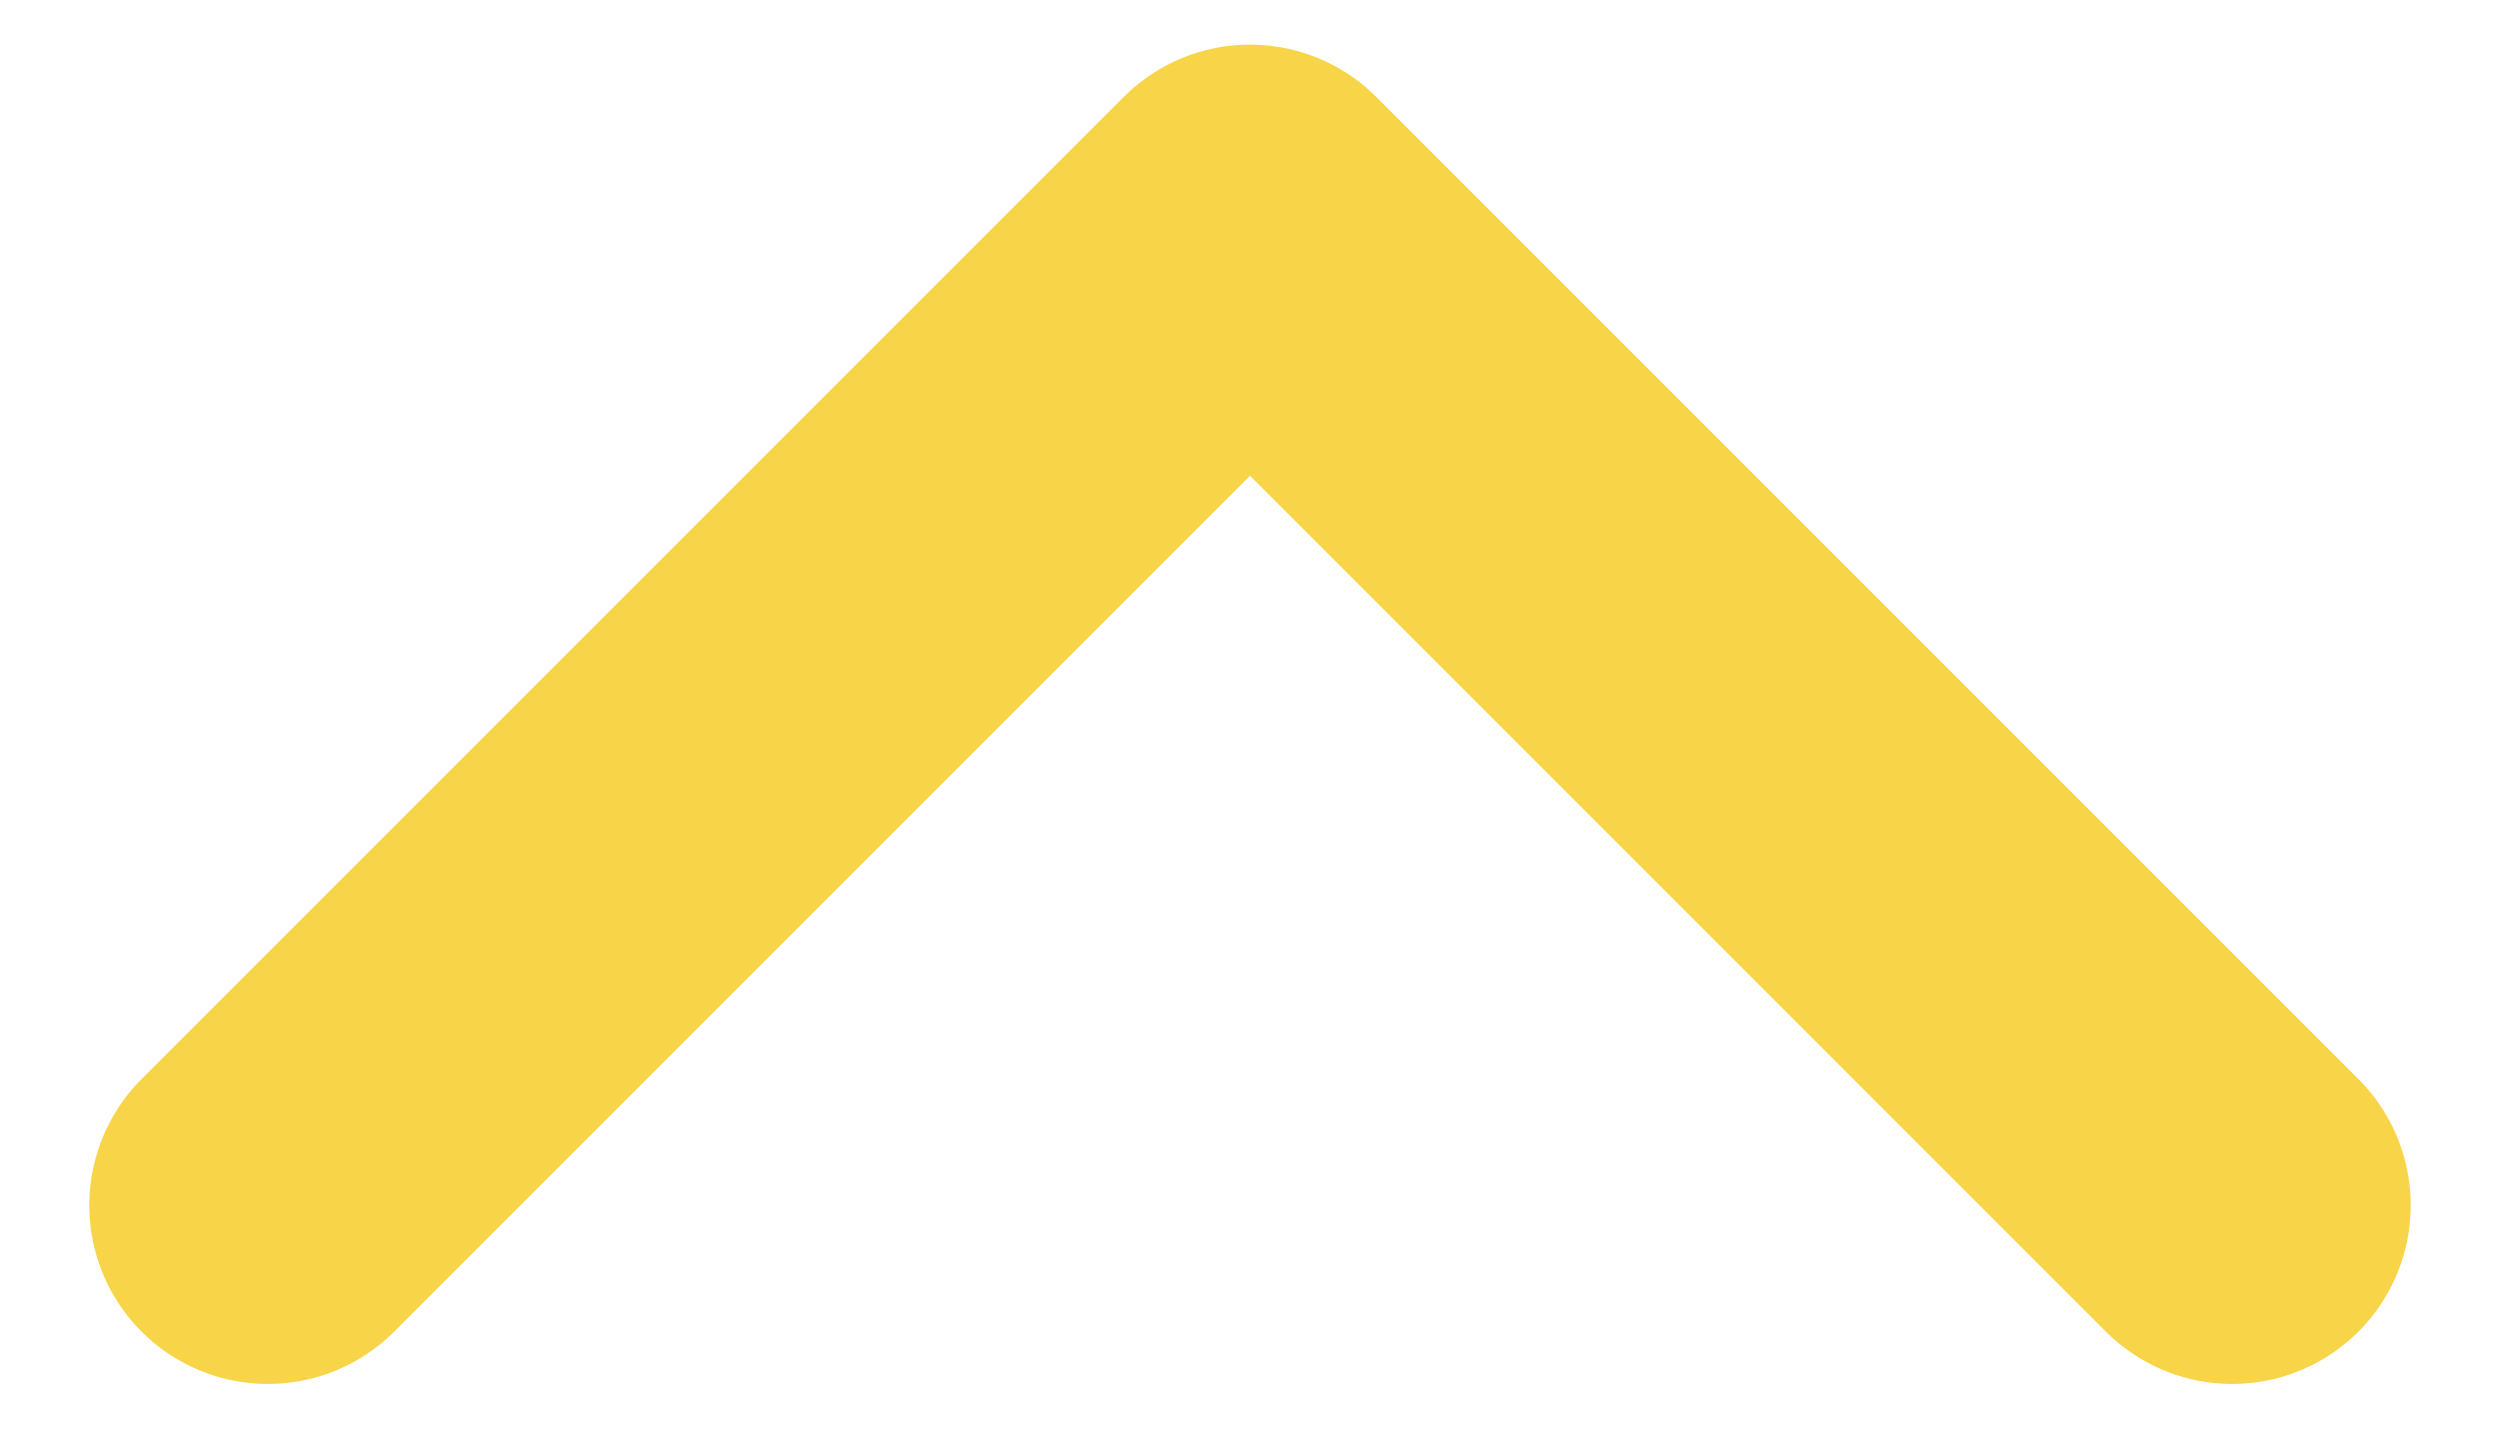 <svg width="14" height="8" viewBox="0 0 14 8" fill="none" xmlns="http://www.w3.org/2000/svg">
<path d="M1.5 6.75L7 1.25L12.5 6.75" stroke="#F8D448" stroke-width="2" stroke-linecap="round" stroke-linejoin="round"/>
</svg>
